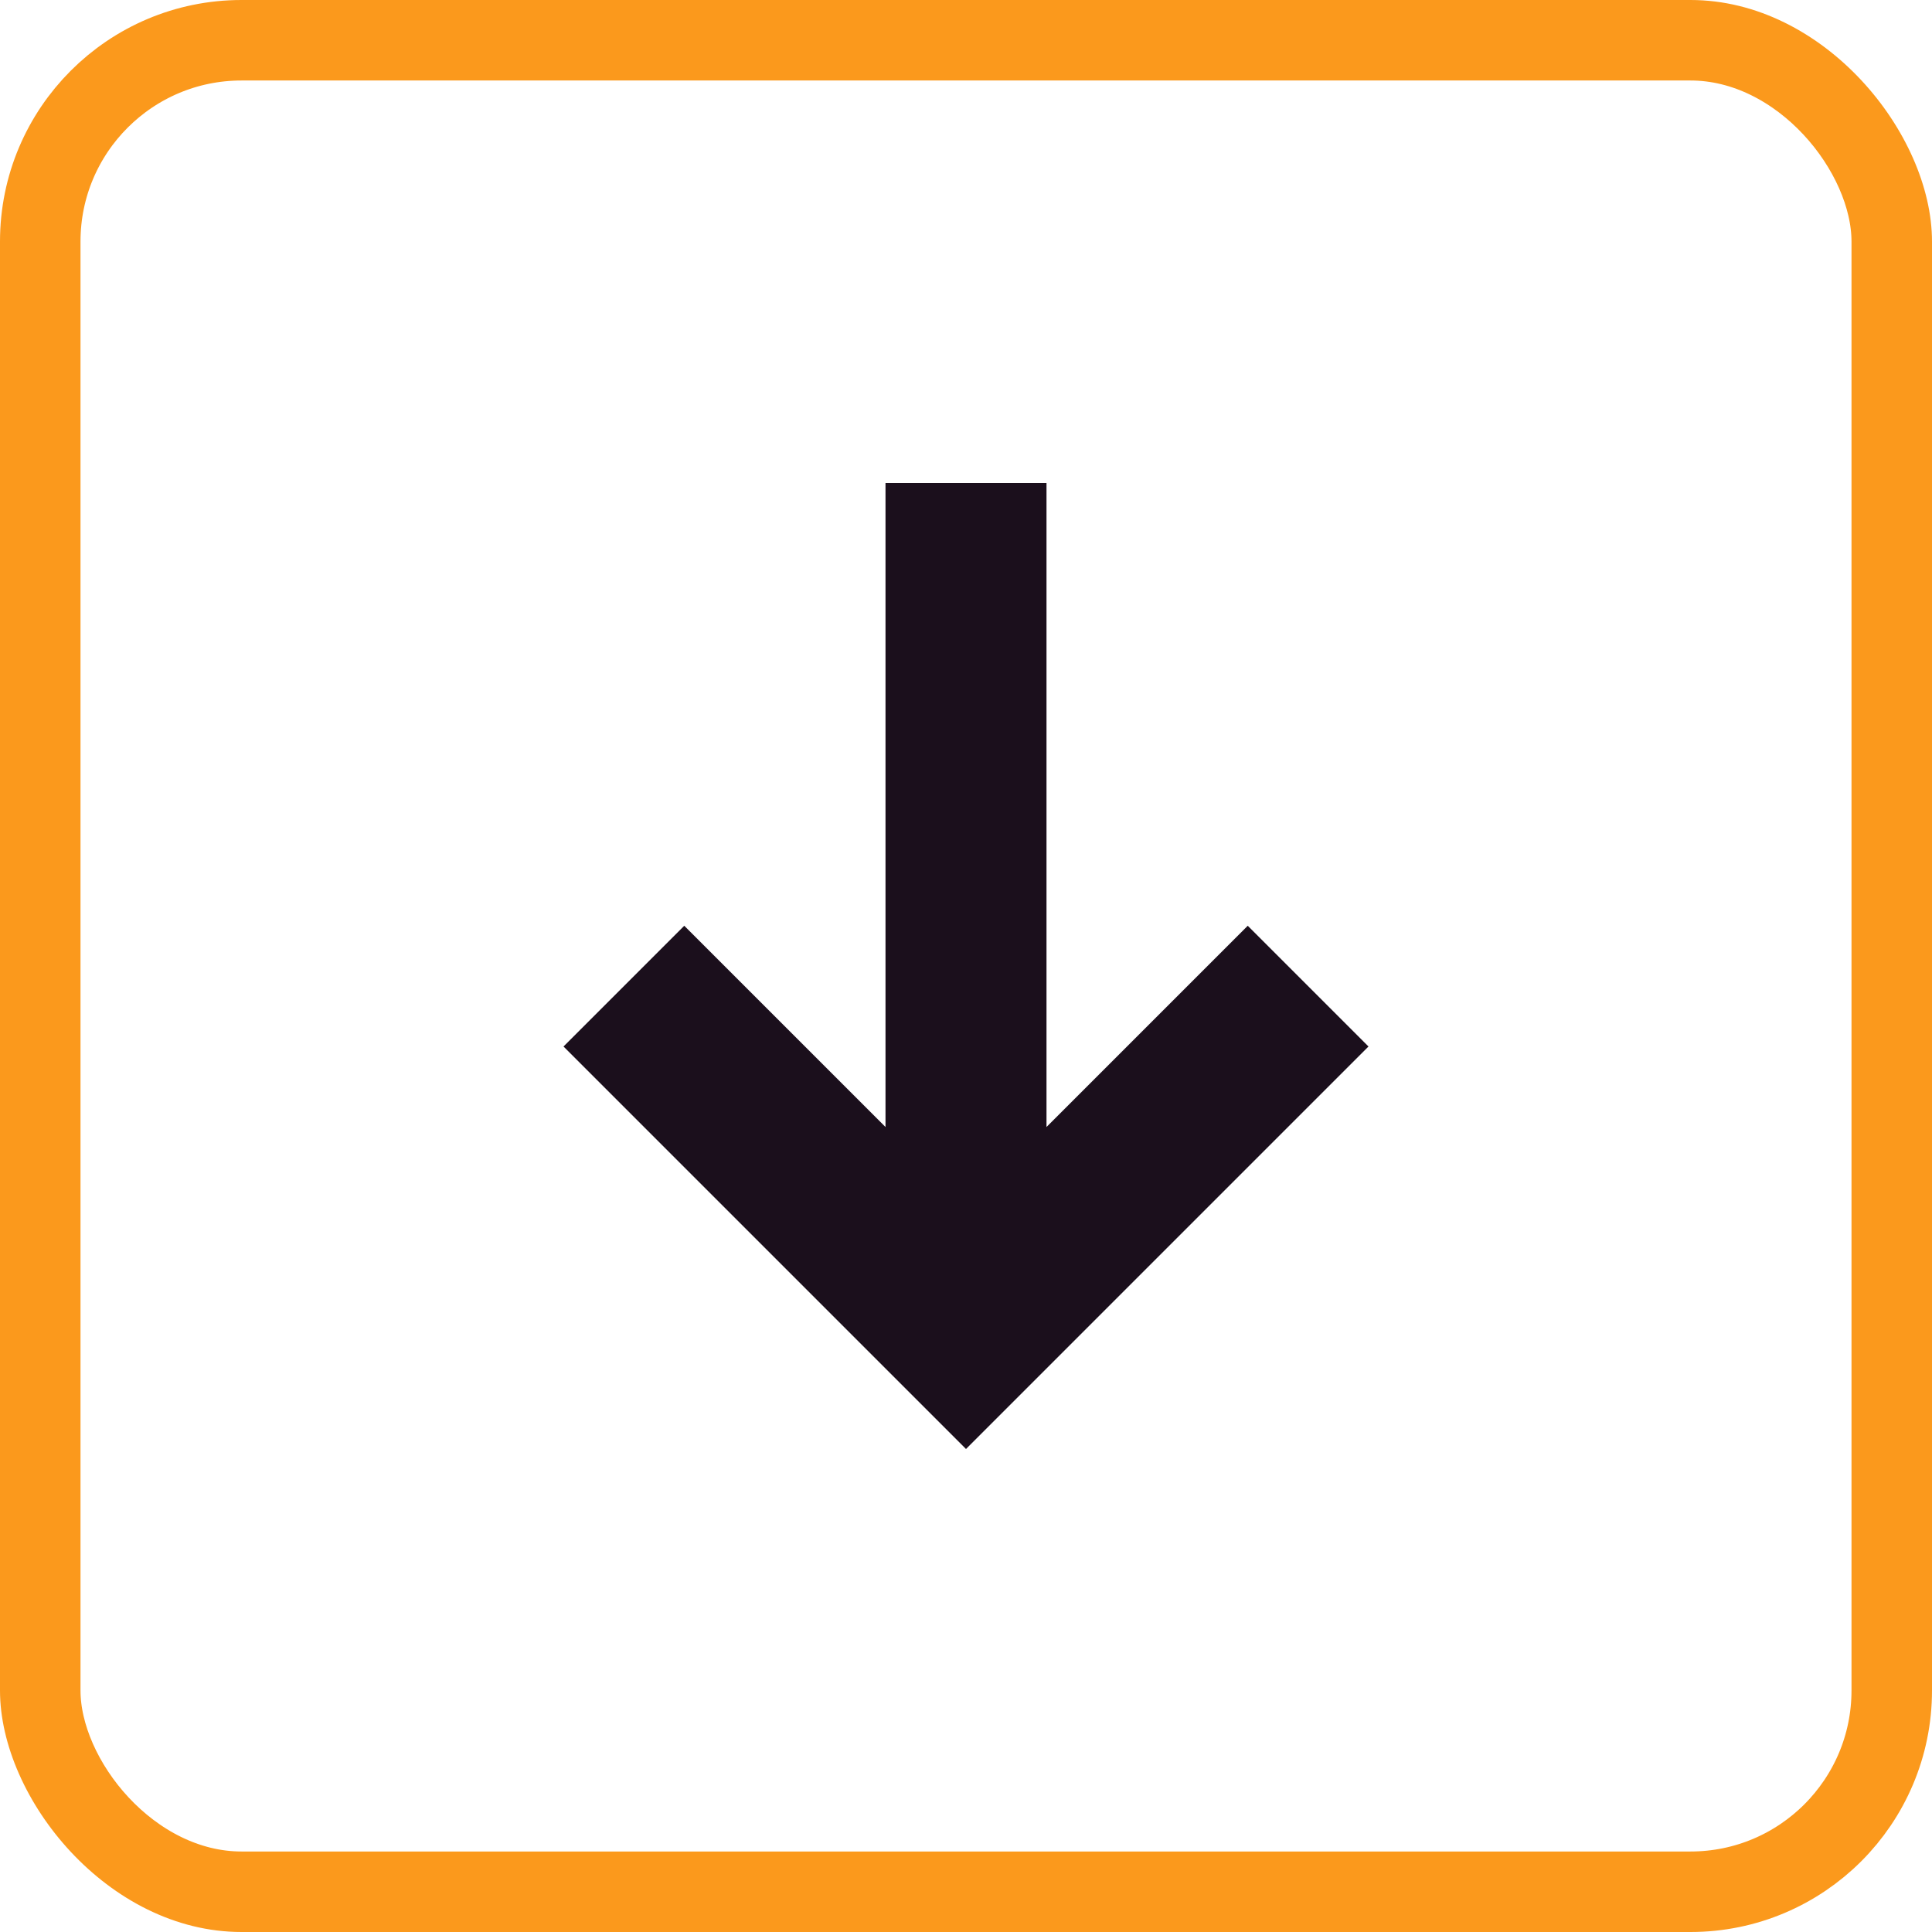 <svg width="24" height="24" viewBox="0 0 24 24" fill="none" xmlns="http://www.w3.org/2000/svg">
<g clip-path="url(#clip0_101_138)">
<rect x="0.5" y="0.5" width="23" height="23" rx="2.5" stroke="#FB991C"/>
<g clip-path="url(#clip1_101_138)">
<path d="M13 6H11L11 14L8.5 11.5L7 13L12 18L17 13L15.5 11.5L13 14L13 6Z" fill="#1B0F1C"/>
</g>
</g>
<defs>
<clipPath id="clip0_101_138">
<rect width="24" height="24" rx="3" fill="white"/>
</clipPath>
<clipPath id="clip1_101_138">
<rect width="10" height="12" fill="white" transform="matrix(-1 0 0 -1 17 18)"/>
</clipPath>
</defs>
</svg>
